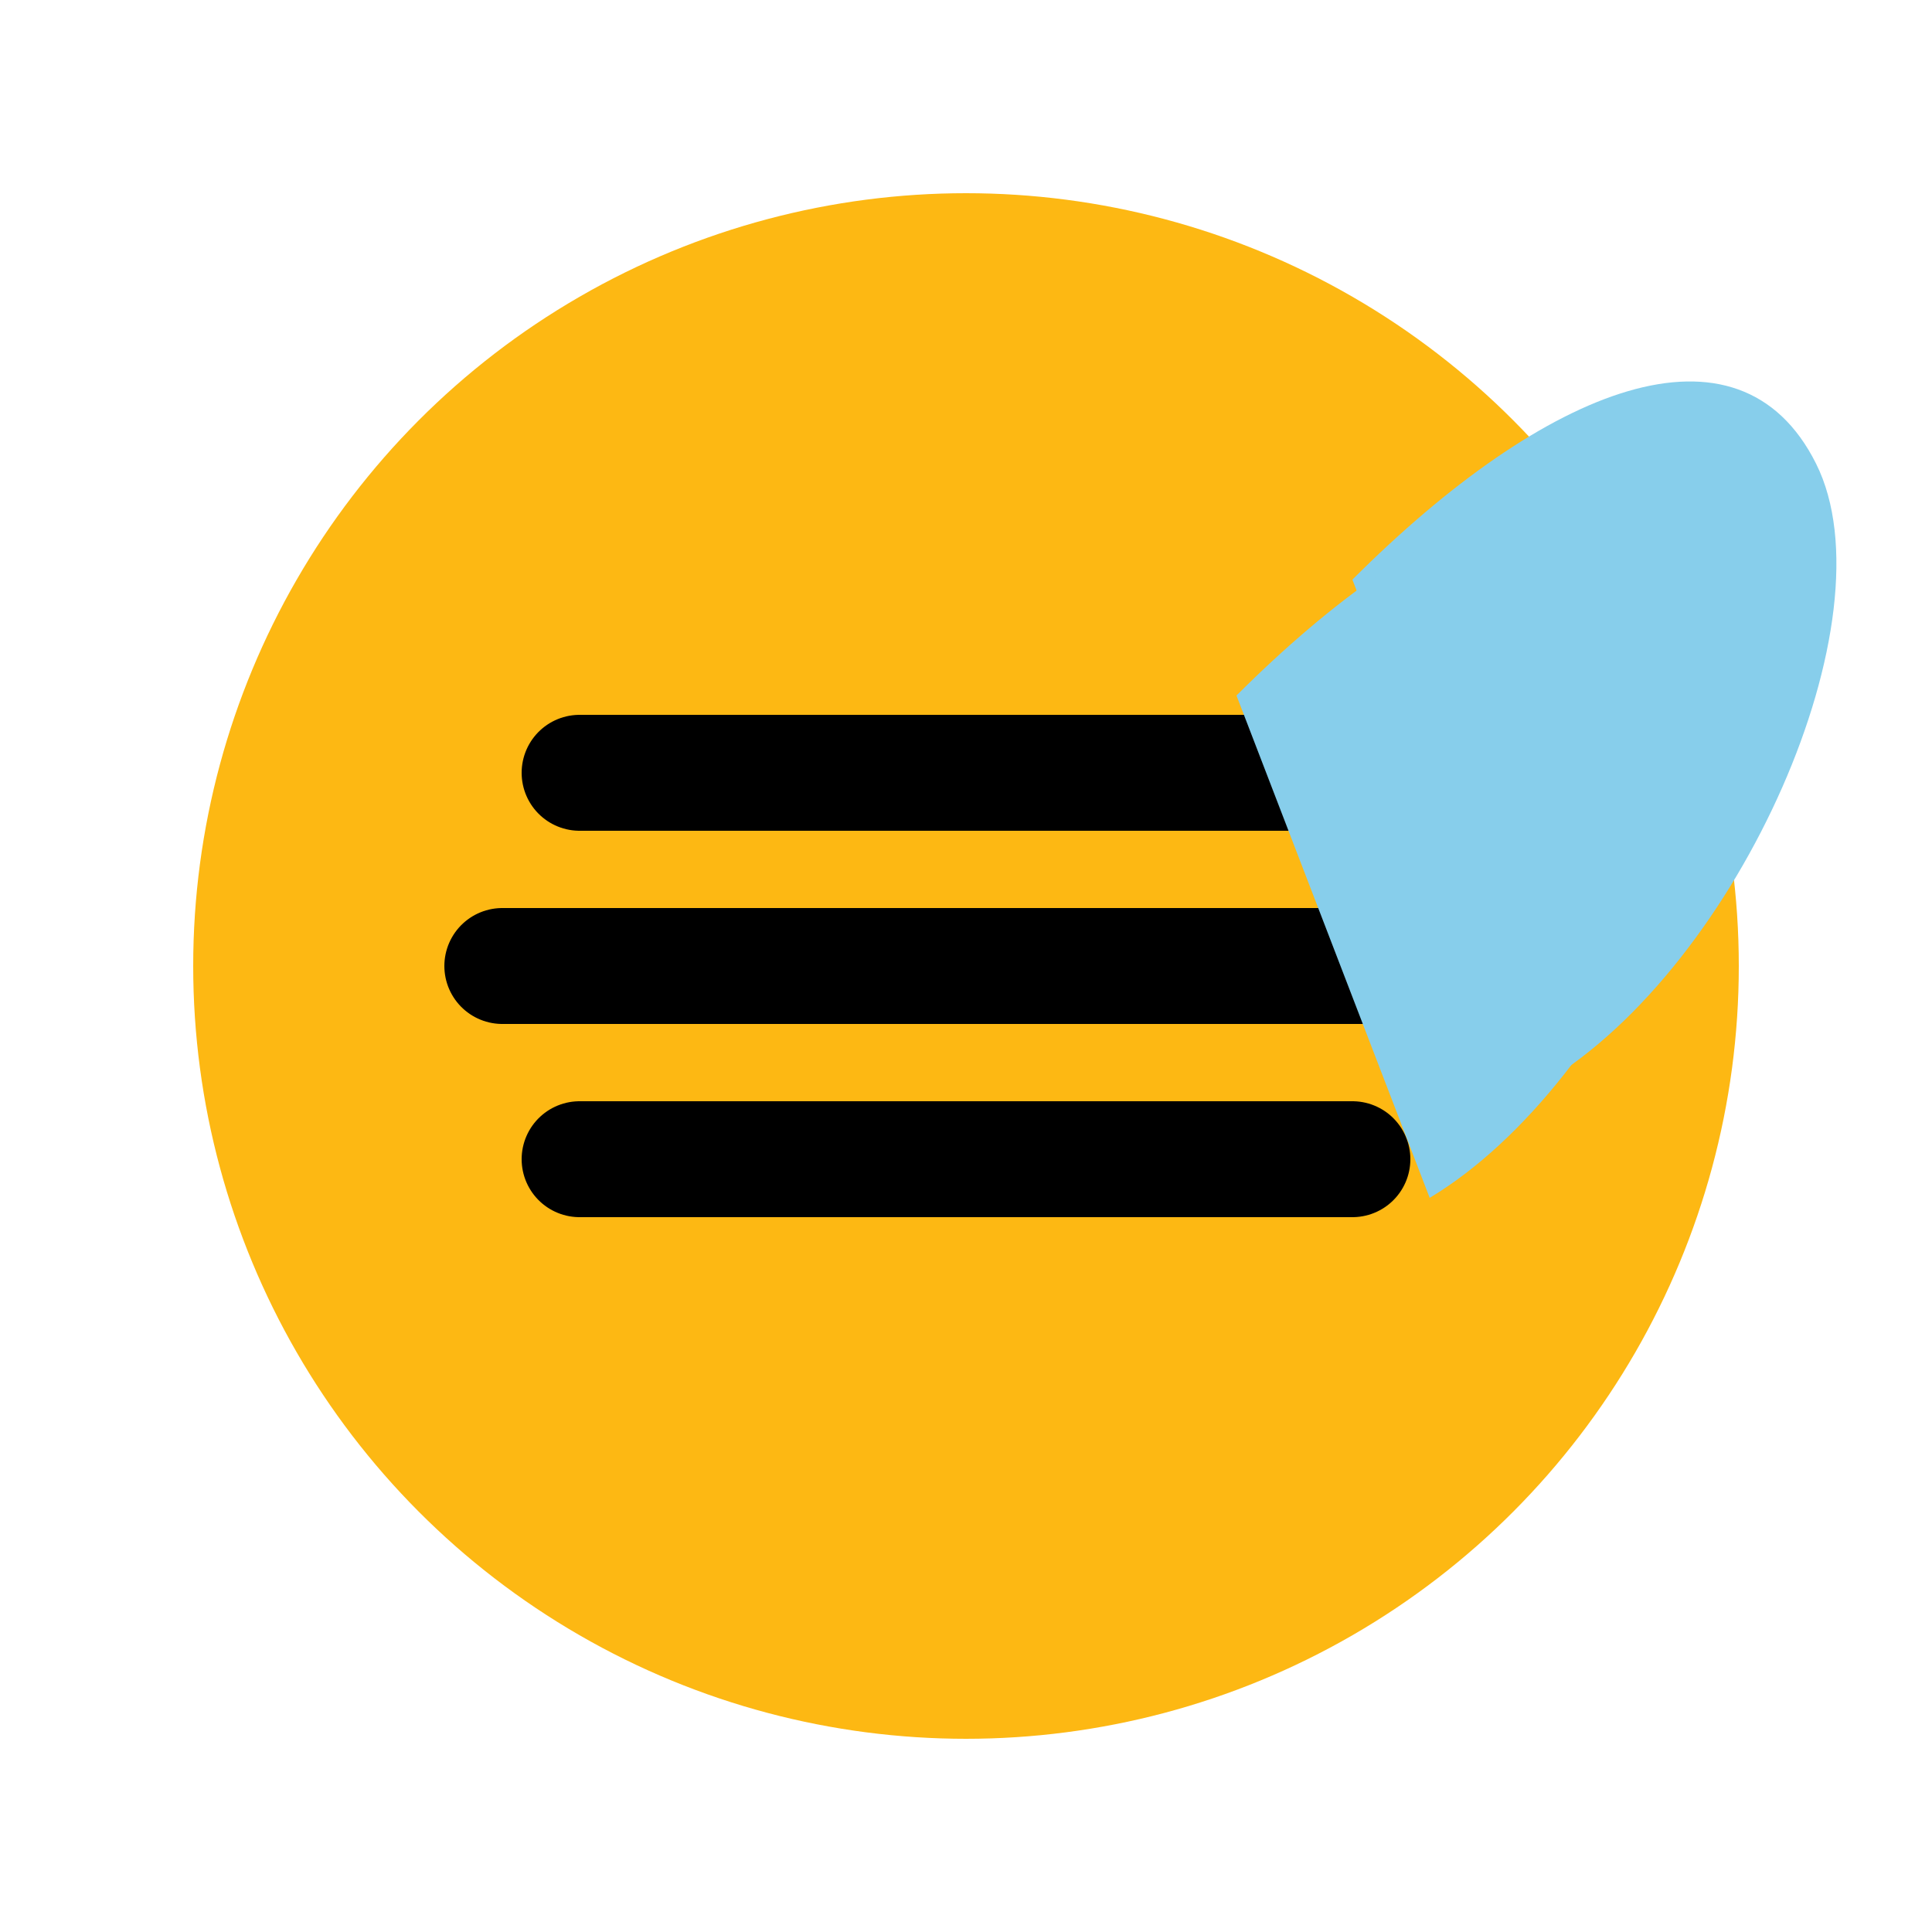 <svg width="50" height="50" viewBox="0 0 50 50" fill="none" xmlns="http://www.w3.org/2000/svg">
  <!-- Bee Body -->
  <circle cx="25" cy="25" r="20" fill="#FDB813"/>
  <!-- Stripes -->
  <path d="M15 20h20M13 25h24M15 30h20" stroke="#000000" stroke-width="3" stroke-linecap="round"/>
  <!-- Wings -->
  <path d="M35 15C40 10 45 8 47 12C49 16 45 25 40 28" fill="#87CEEB"/>
  <path d="M32 18C37 13 42 11 44 15C46 19 42 28 37 31" fill="#87CEEB"/>
</svg> 
